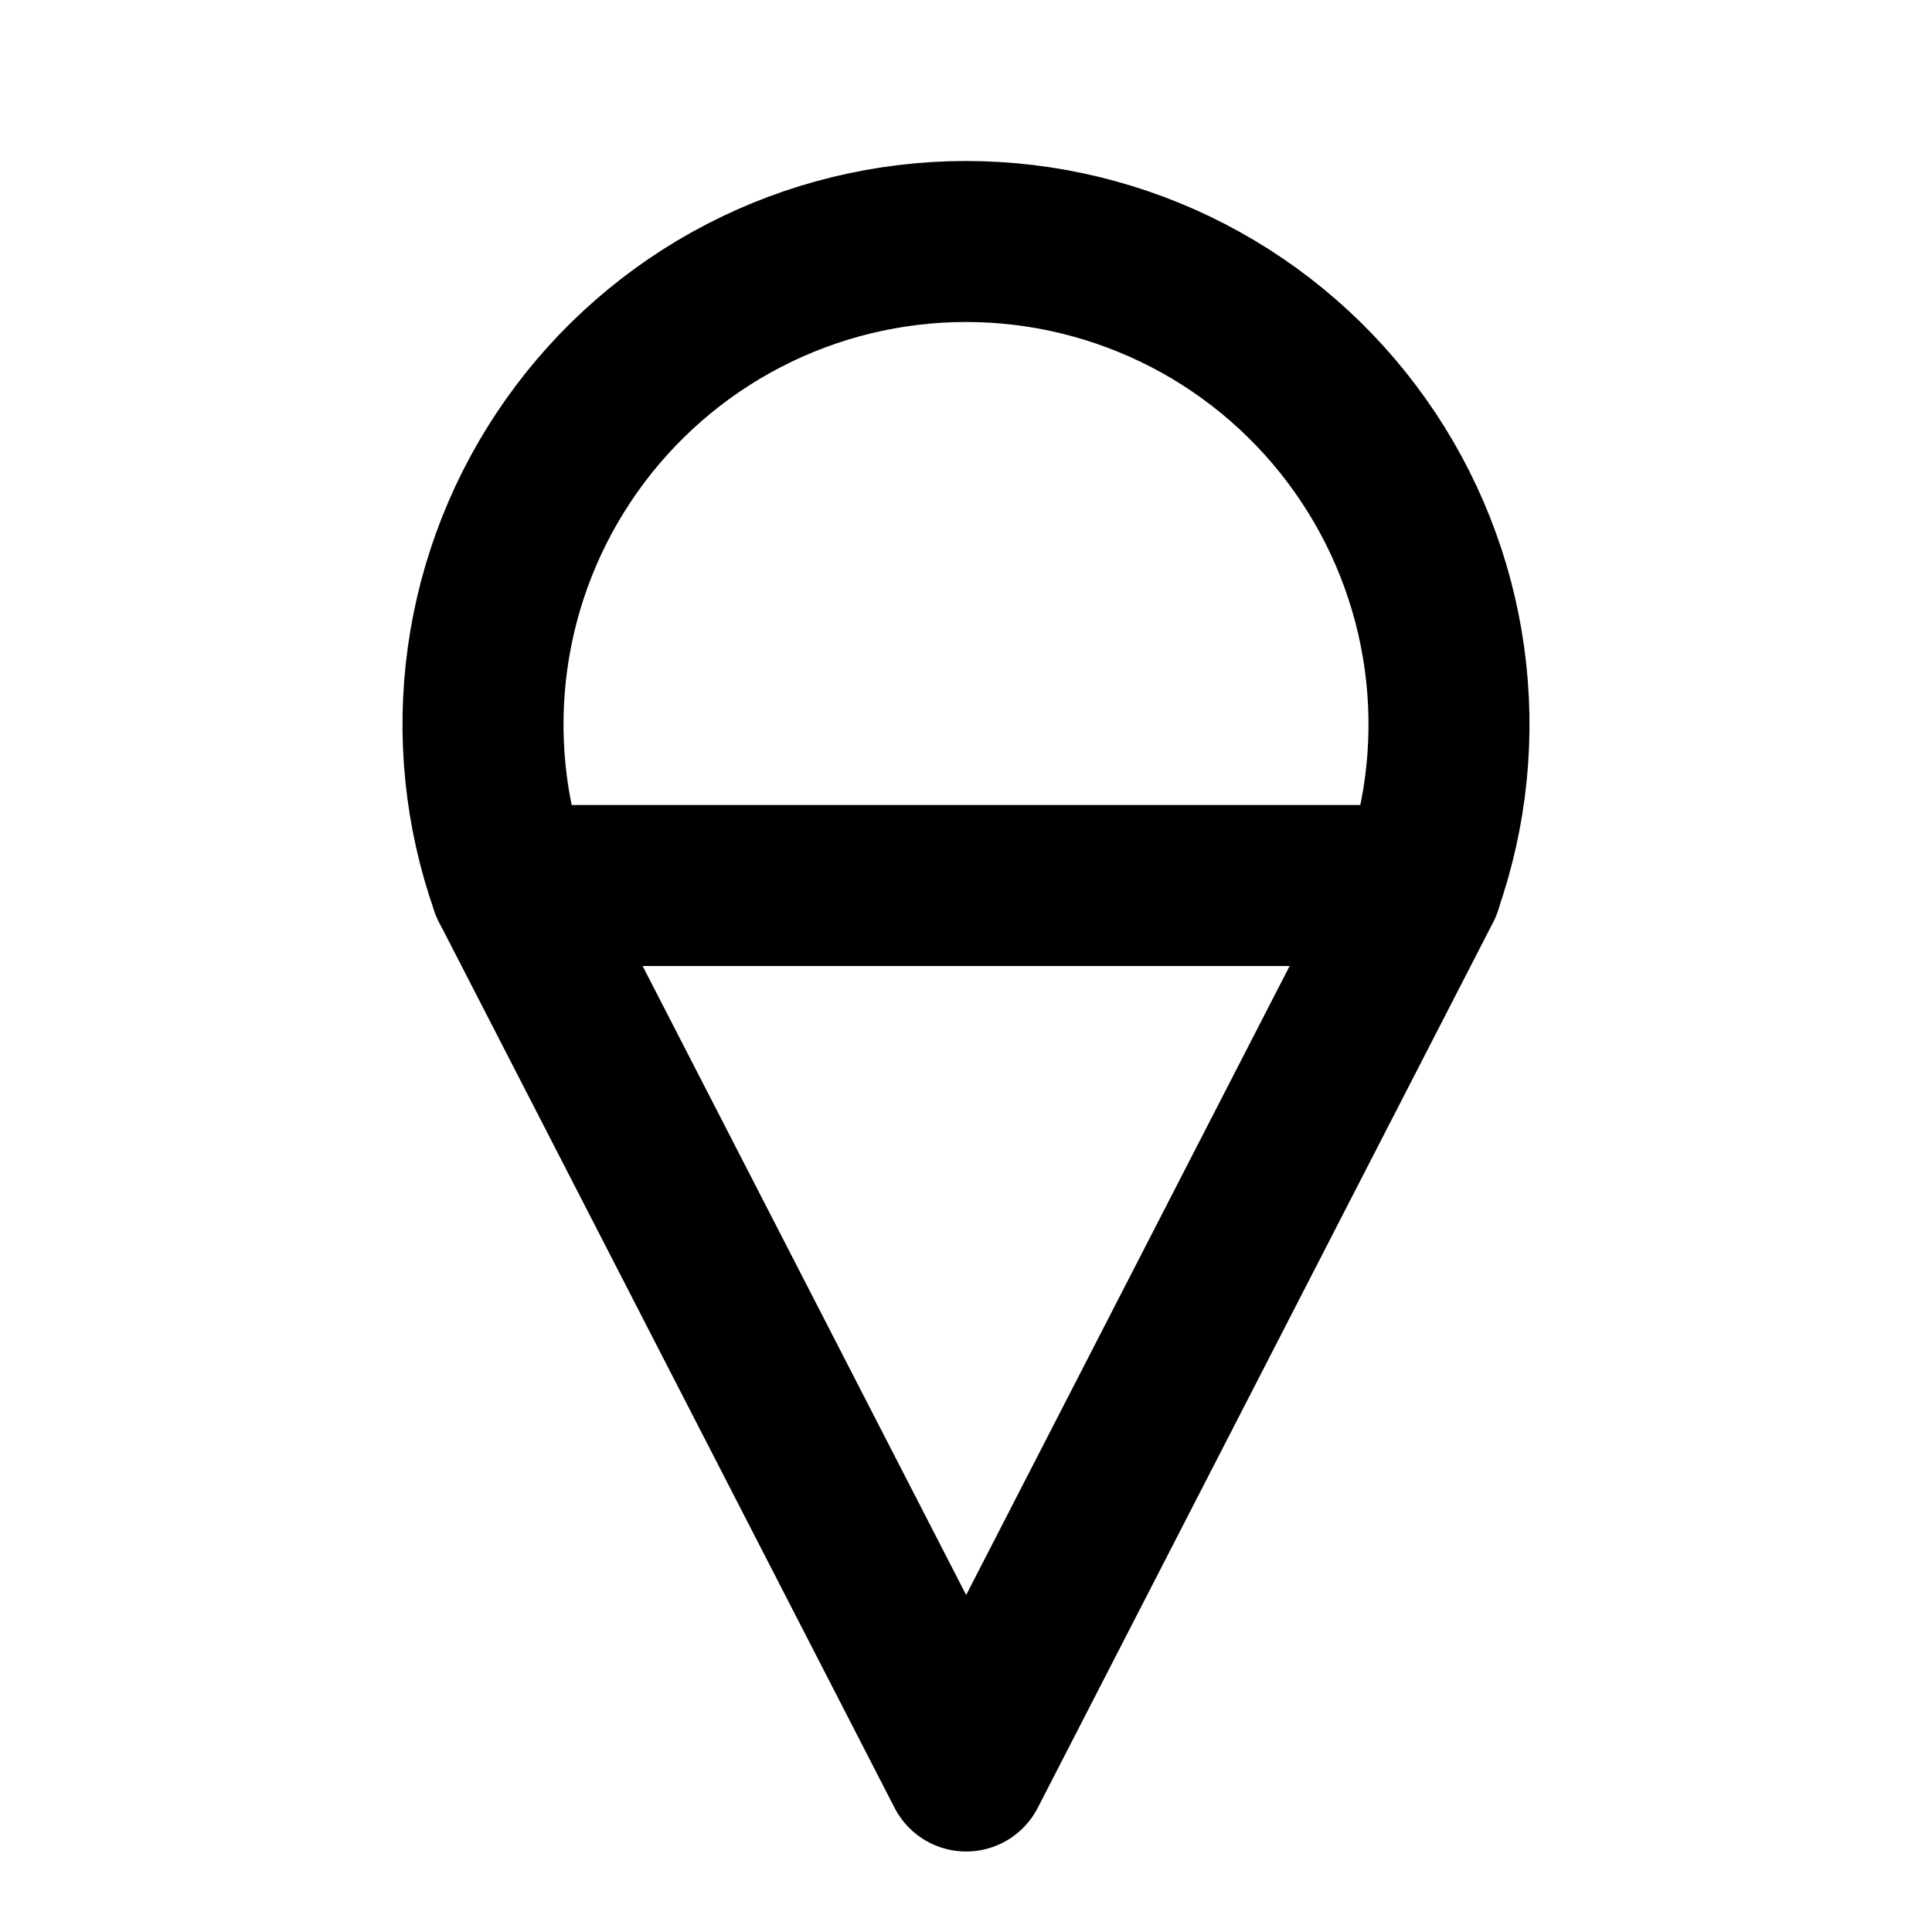 <svg width="24" height="24" viewBox="0 0 24 24" fill="none" xmlns="http://www.w3.org/2000/svg">
<g clip-path="url(#clip0_802_71468)">
<path d="M17.657 10.998C17.977 10.093 18.075 9.125 17.943 8.174C17.811 7.224 17.453 6.319 16.898 5.535C16.344 4.752 15.61 4.112 14.758 3.671C13.905 3.23 12.96 3 12 3C11.04 3 10.095 3.23 9.242 3.671C8.39 4.112 7.656 4.752 7.102 5.535C6.547 6.319 6.189 7.224 6.057 8.174C5.925 9.125 6.023 10.093 6.343 10.998" stroke="black" stroke-width="2" stroke-linecap="round" stroke-linejoin="round"/>
<path d="M6.344 11L12.002 22L17.659 11H6.344Z" stroke="black" stroke-width="2" stroke-linecap="round" stroke-linejoin="round"/>
</g>
<defs>
<clipPath id="clip0_802_71468">
<rect width="24" height="24" fill="white"/>
</clipPath>
</defs>
</svg>
